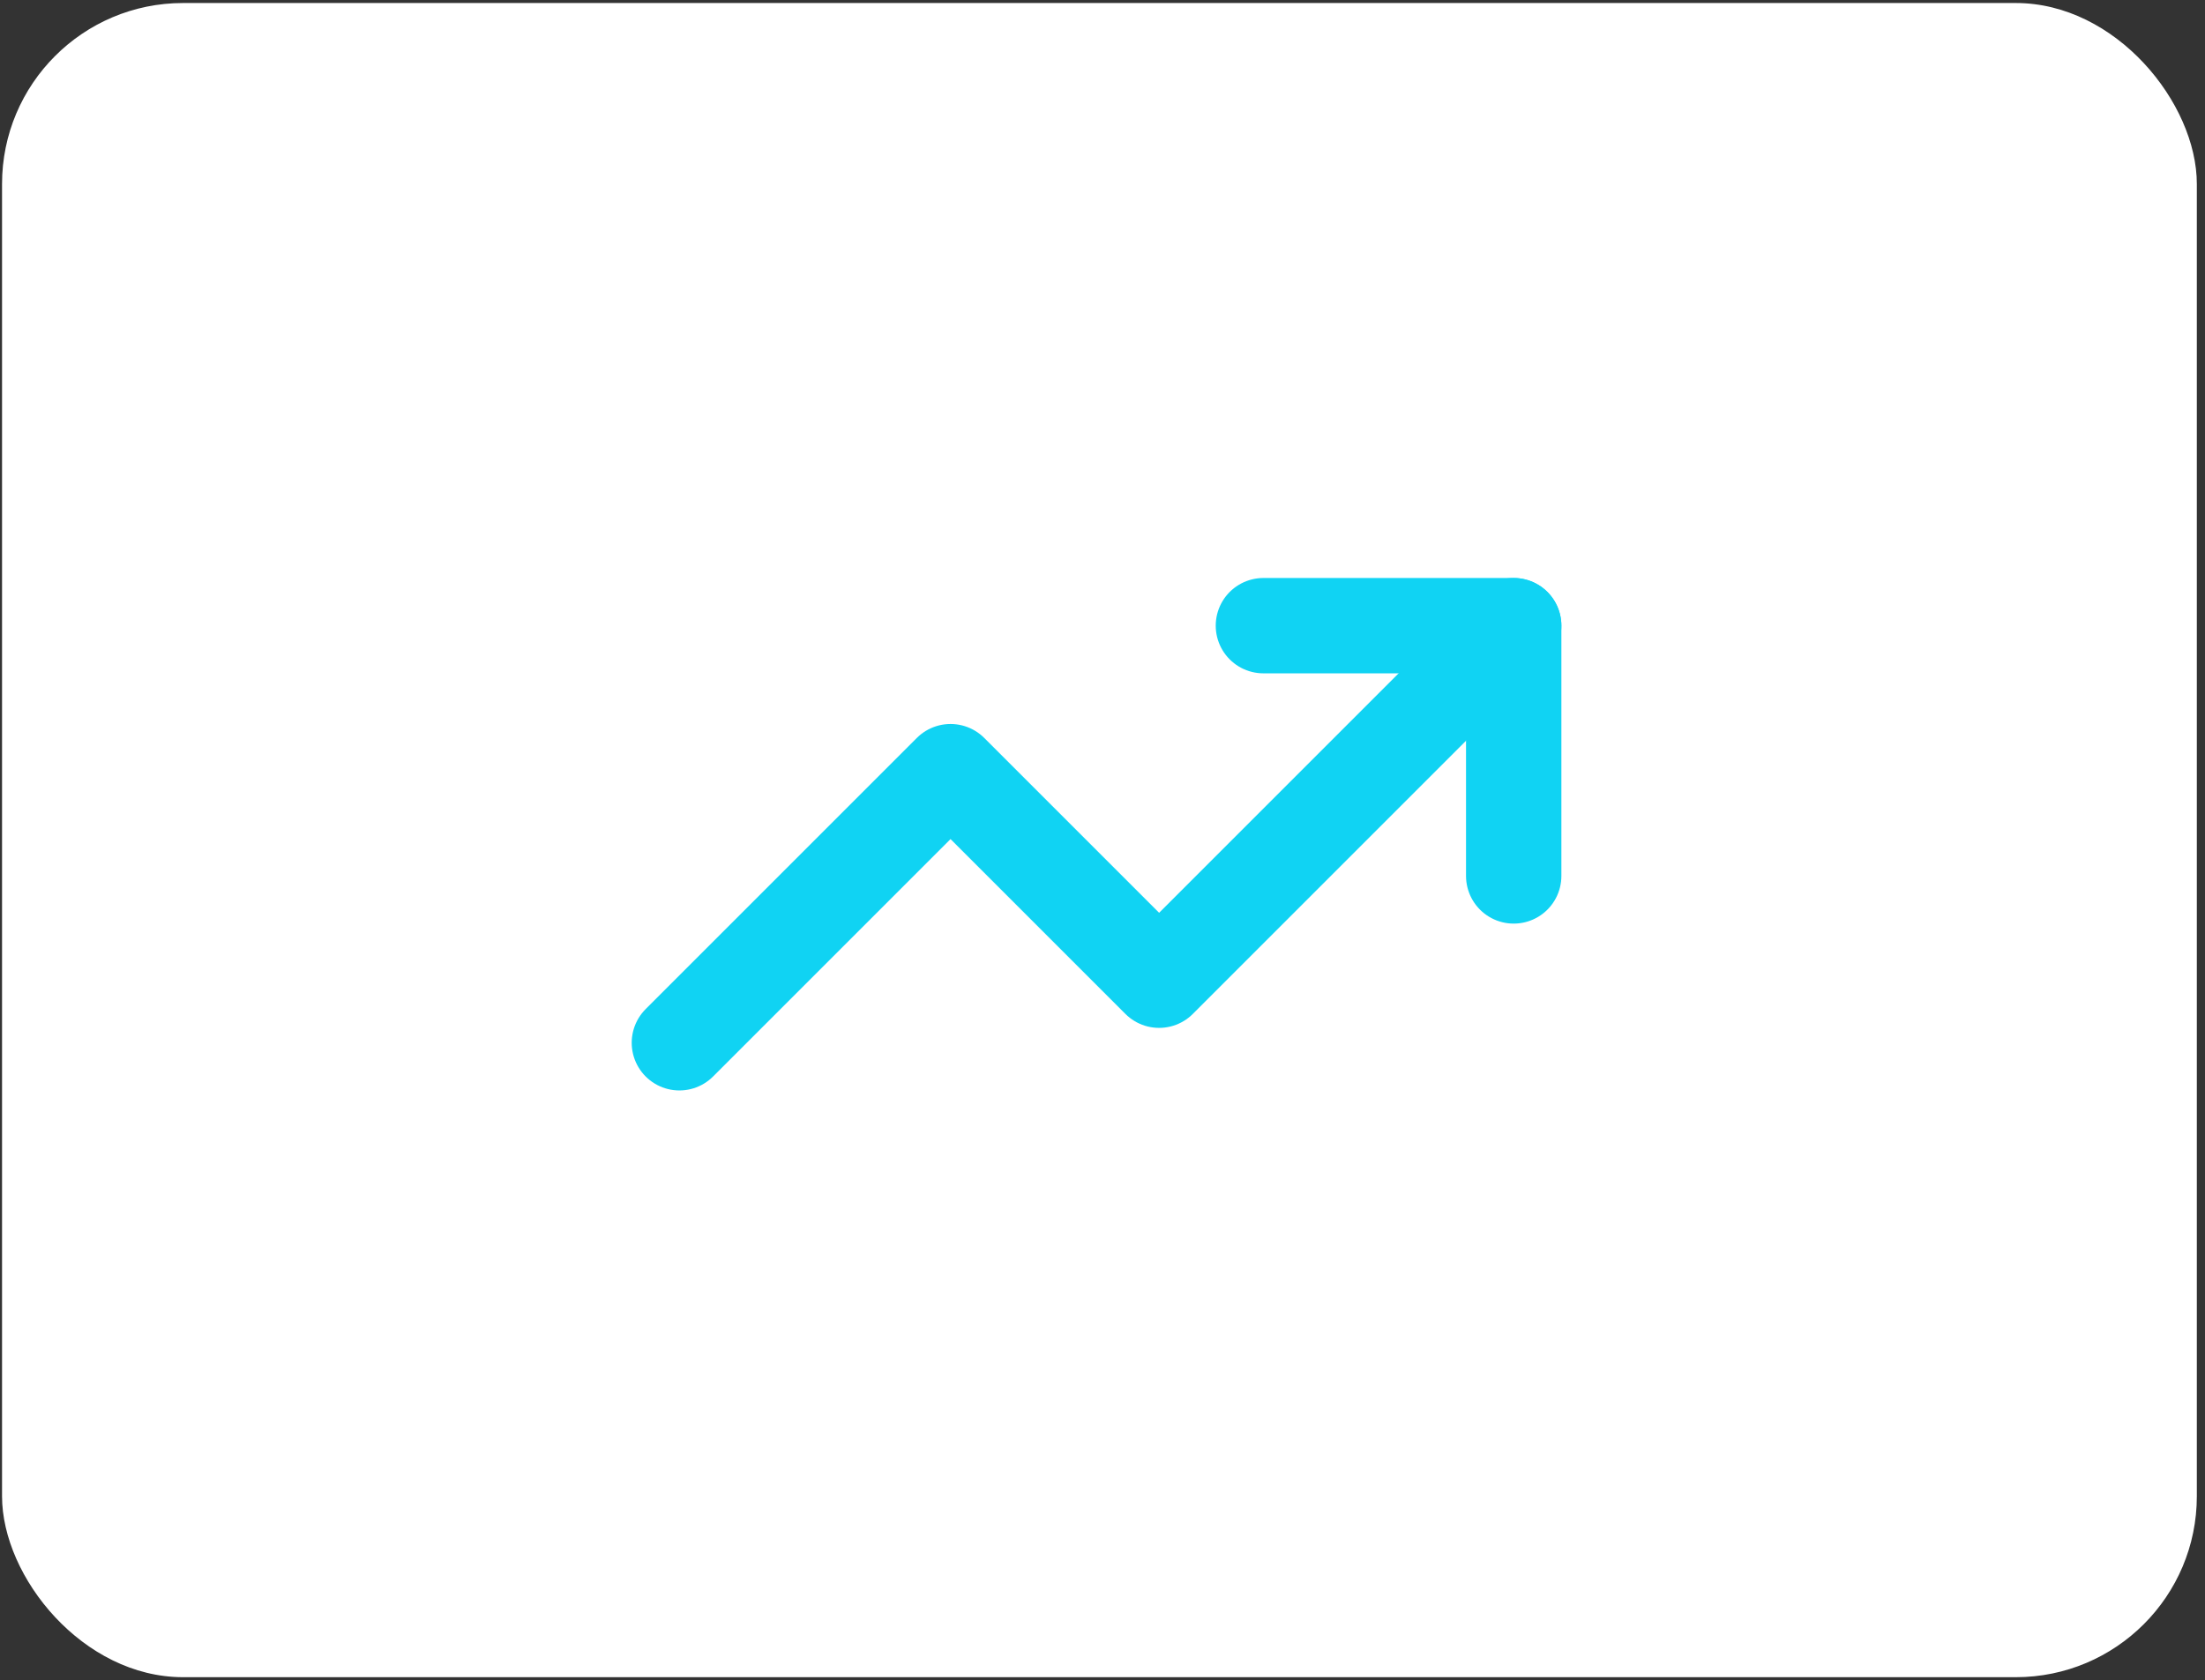 <svg width="185" height="141" viewBox="0 0 185 141" fill="none" xmlns="http://www.w3.org/2000/svg">
<rect x="0" y="0" width="185" height="141" fill="#333333" stroke="none"/>
<rect x="0.171" y="0.253" width="184.144" height="140.481" rx="15.187" fill="white"/>
<path d="M127 52.5L97.25 82.25L79.75 64.75L57 87.5" stroke="#10D3F3" stroke-width="8" stroke-linecap="round" stroke-linejoin="round"/>
<path d="M106 52.5H127V73.5" stroke="#10D3F3" stroke-width="8" stroke-linecap="round" stroke-linejoin="round"/>
</svg>
